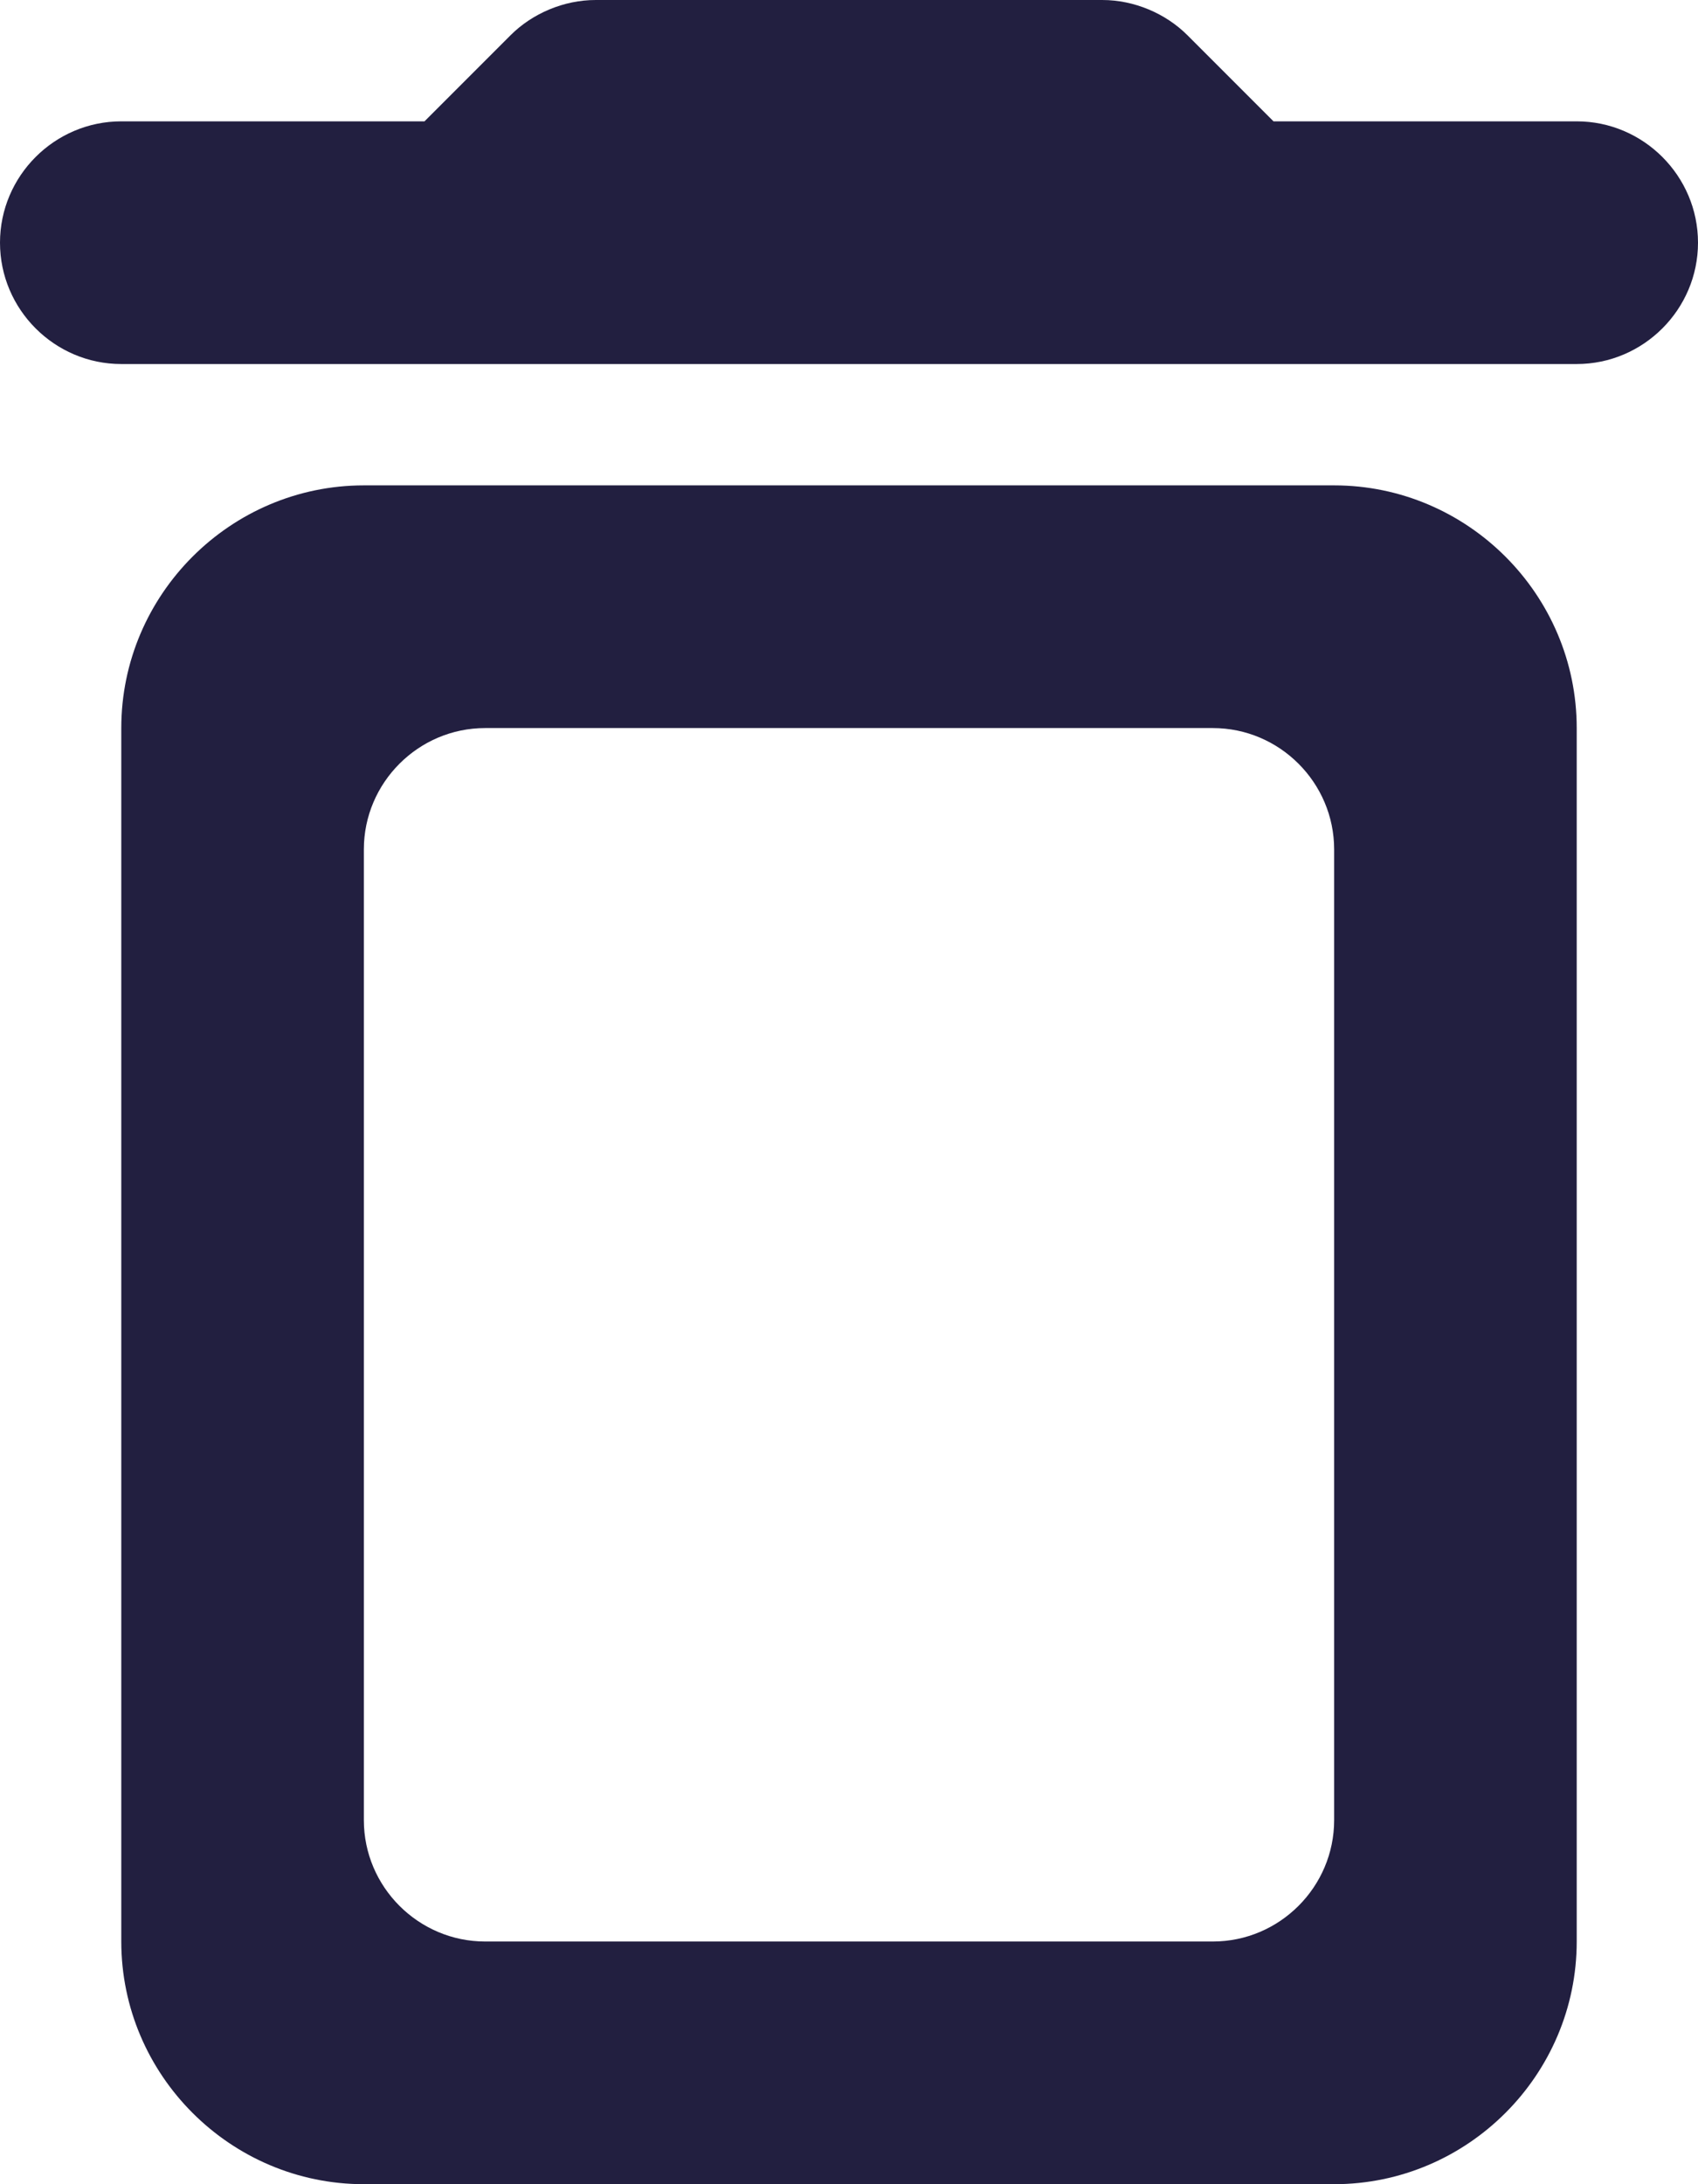 <svg width="14" height="18" viewBox="0 0 14 18" fill="none" xmlns="http://www.w3.org/2000/svg">
<path d="M1 16C1 17.1 1.9 18 3 18H11C12.1 18 13 17.1 13 16V6C13 4.9 12.1 4 11 4H3C1.9 4 1 4.9 1 6V16ZM4 6H10C10.55 6 11 6.45 11 7V15C11 15.55 10.55 16 10 16H4C3.45 16 3 15.55 3 15V7C3 6.45 3.45 6 4 6ZM10.5 1L9.79 0.29C9.61 0.11 9.35 6.10352e-05 9.09 6.10352e-05H4.91C4.65 6.10352e-05 4.39 0.11 4.21 0.29L3.5 1H1C0.45 1 0 1.45 0 2C0 2.55 0.45 3 1 3H13C13.55 3 14 2.55 14 2C14 1.45 13.55 1 13 1H10.5Z" fill="#221F40"/>
</svg>
